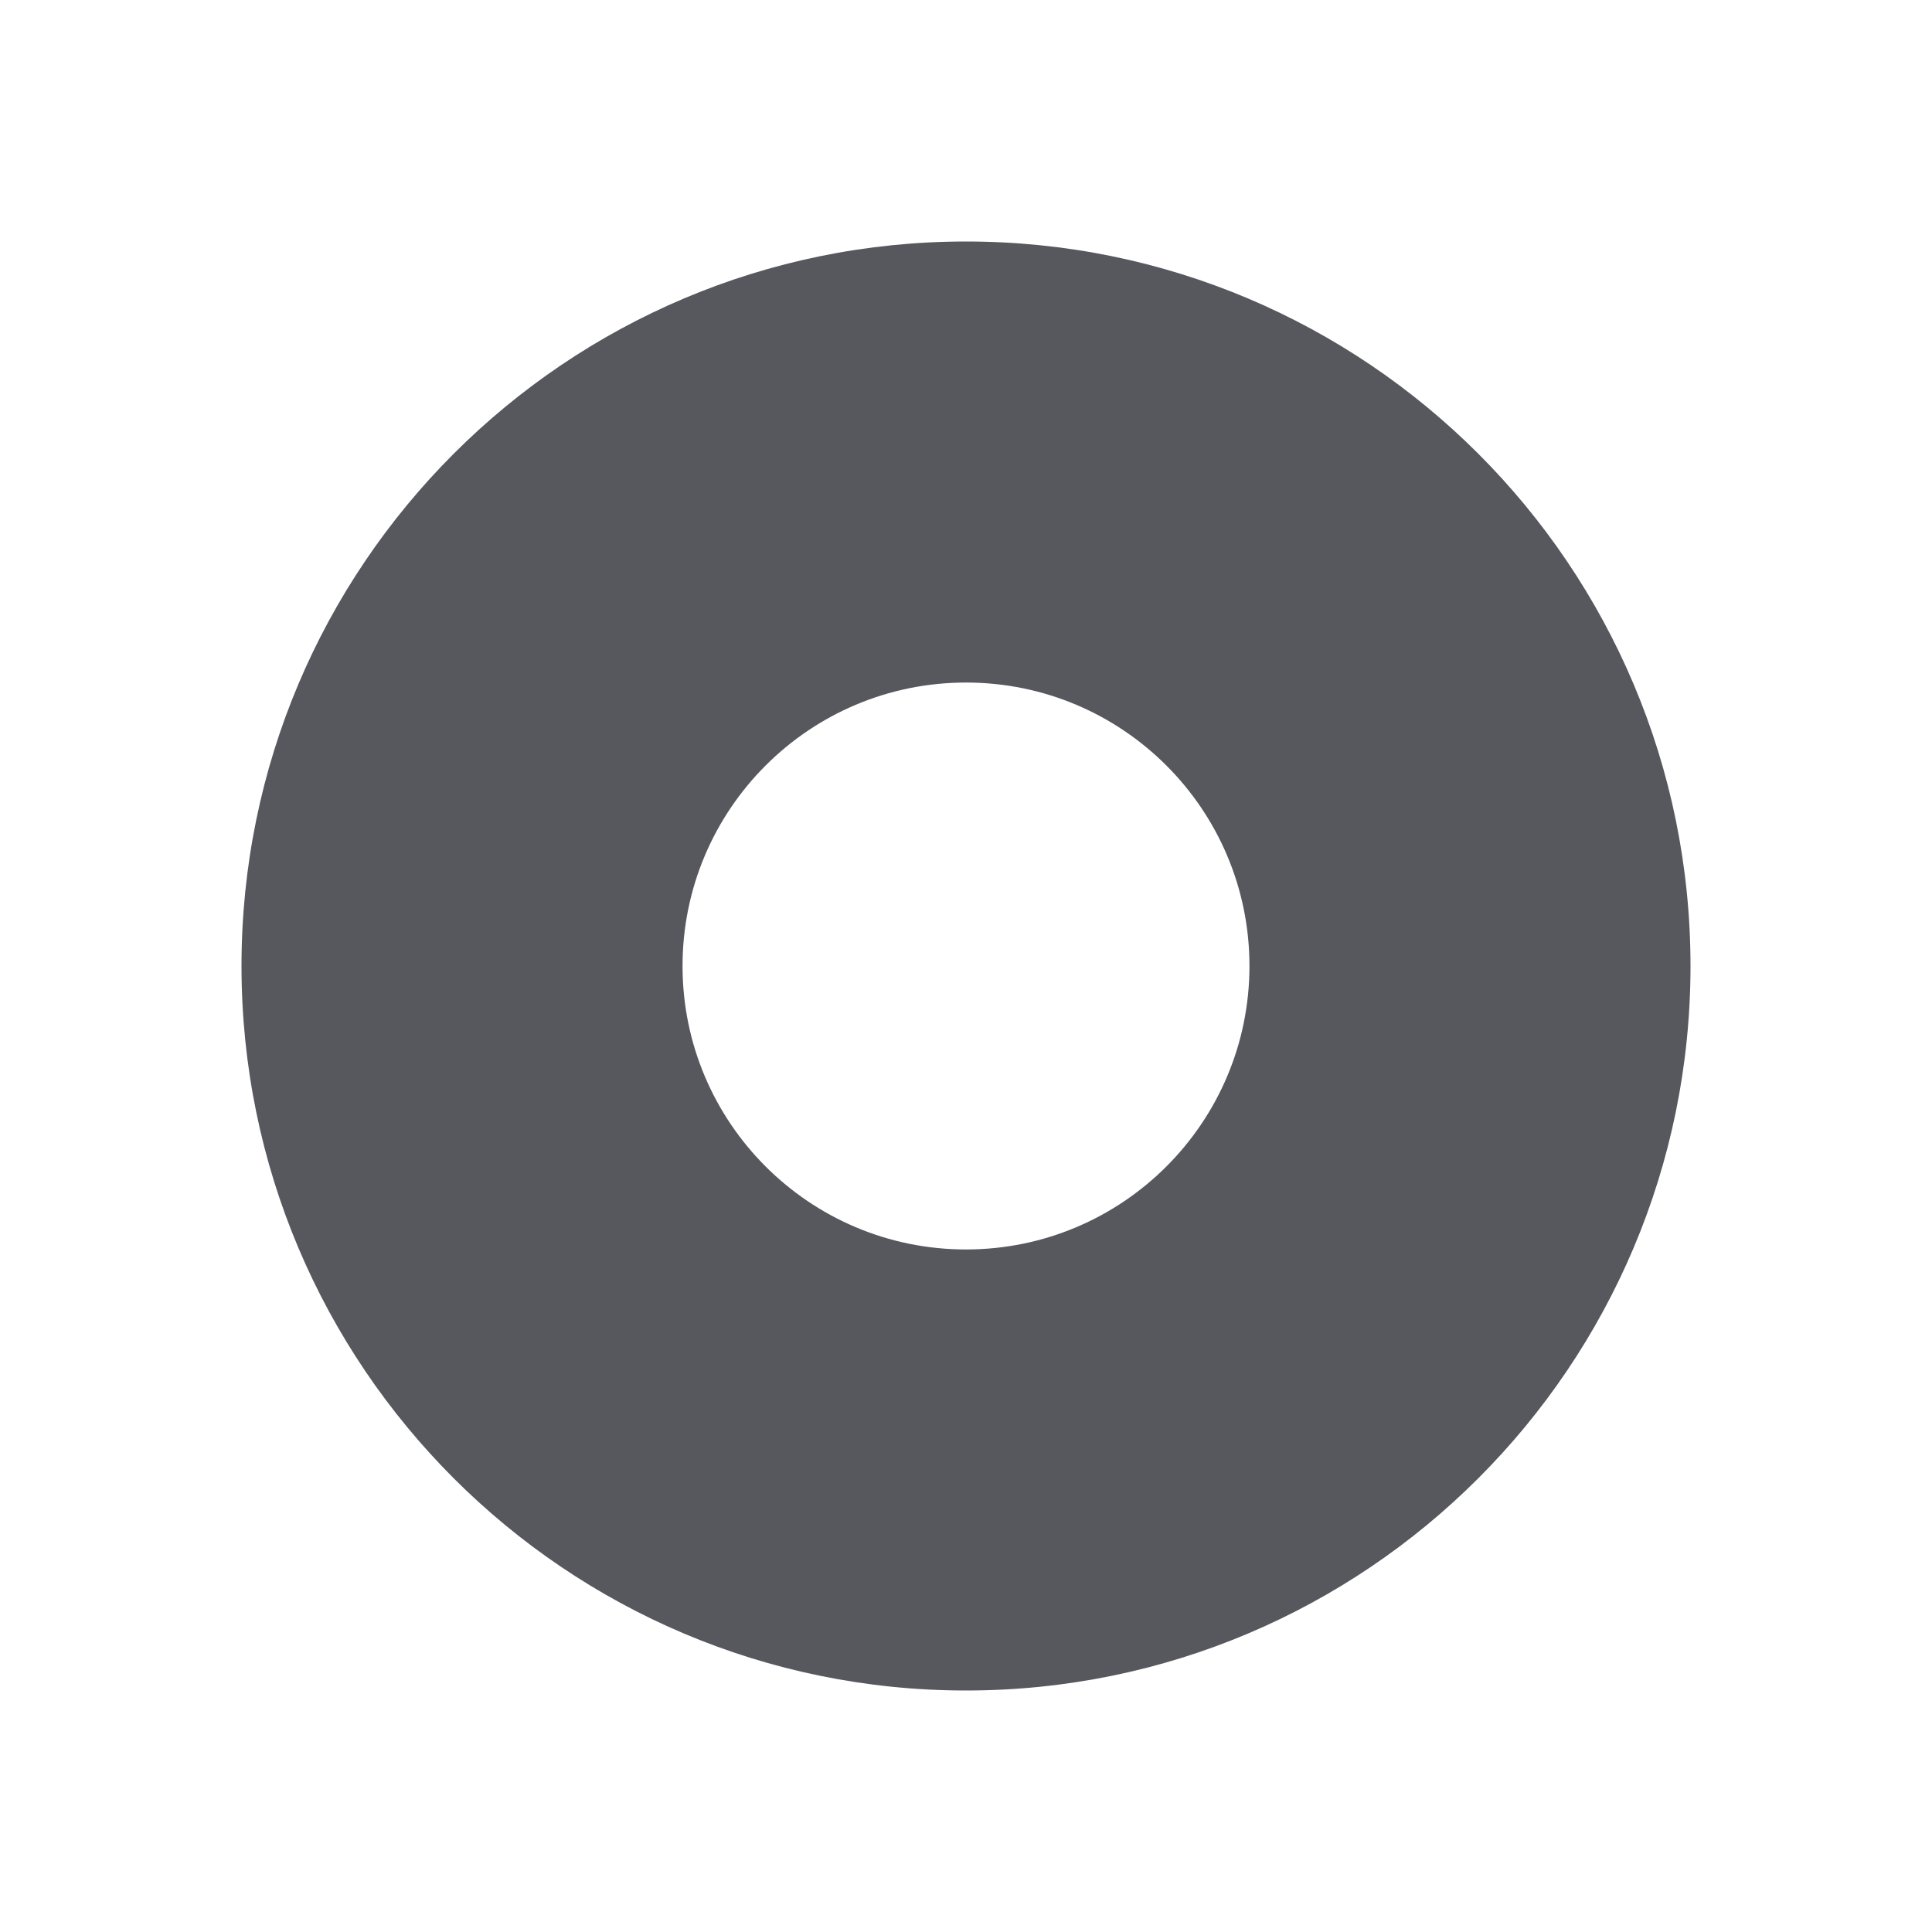 <svg width="32" height="32" viewBox="0 0 32 32" fill="none" xmlns="http://www.w3.org/2000/svg">
<g filter="url(#filter0_d)">
<path d="M28 12C28 18.627 22.627 24 16 24C9.373 24 4 18.627 4 12C4 5.373 9.373 0 16 0C22.627 0 28 5.373 28 12ZM11.305 12C11.305 14.593 13.407 16.695 16 16.695C18.593 16.695 20.695 14.593 20.695 12C20.695 9.407 18.593 7.305 16 7.305C13.407 7.305 11.305 9.407 11.305 12Z" fill="#56585D"/>
</g>
<defs>
<filter id="filter0_d" x="0" y="0" width="32" height="32" filterUnits="userSpaceOnUse" color-interpolation-filters="sRGB">
<feFlood flood-opacity="0" result="BackgroundImageFix"/>
<feColorMatrix in="SourceAlpha" type="matrix" values="0 0 0 0 0 0 0 0 0 0 0 0 0 0 0 0 0 0 127 0"/>
<feOffset dy="4"/>
<feGaussianBlur stdDeviation="2"/>
<feColorMatrix type="matrix" values="0 0 0 0 0 0 0 0 0 0 0 0 0 0 0 0 0 0 0.25 0"/>
<feBlend mode="normal" in2="BackgroundImageFix" result="effect1_dropShadow"/>
<feBlend mode="normal" in="SourceGraphic" in2="effect1_dropShadow" result="shape"/>
</filter>
</defs>
</svg>
